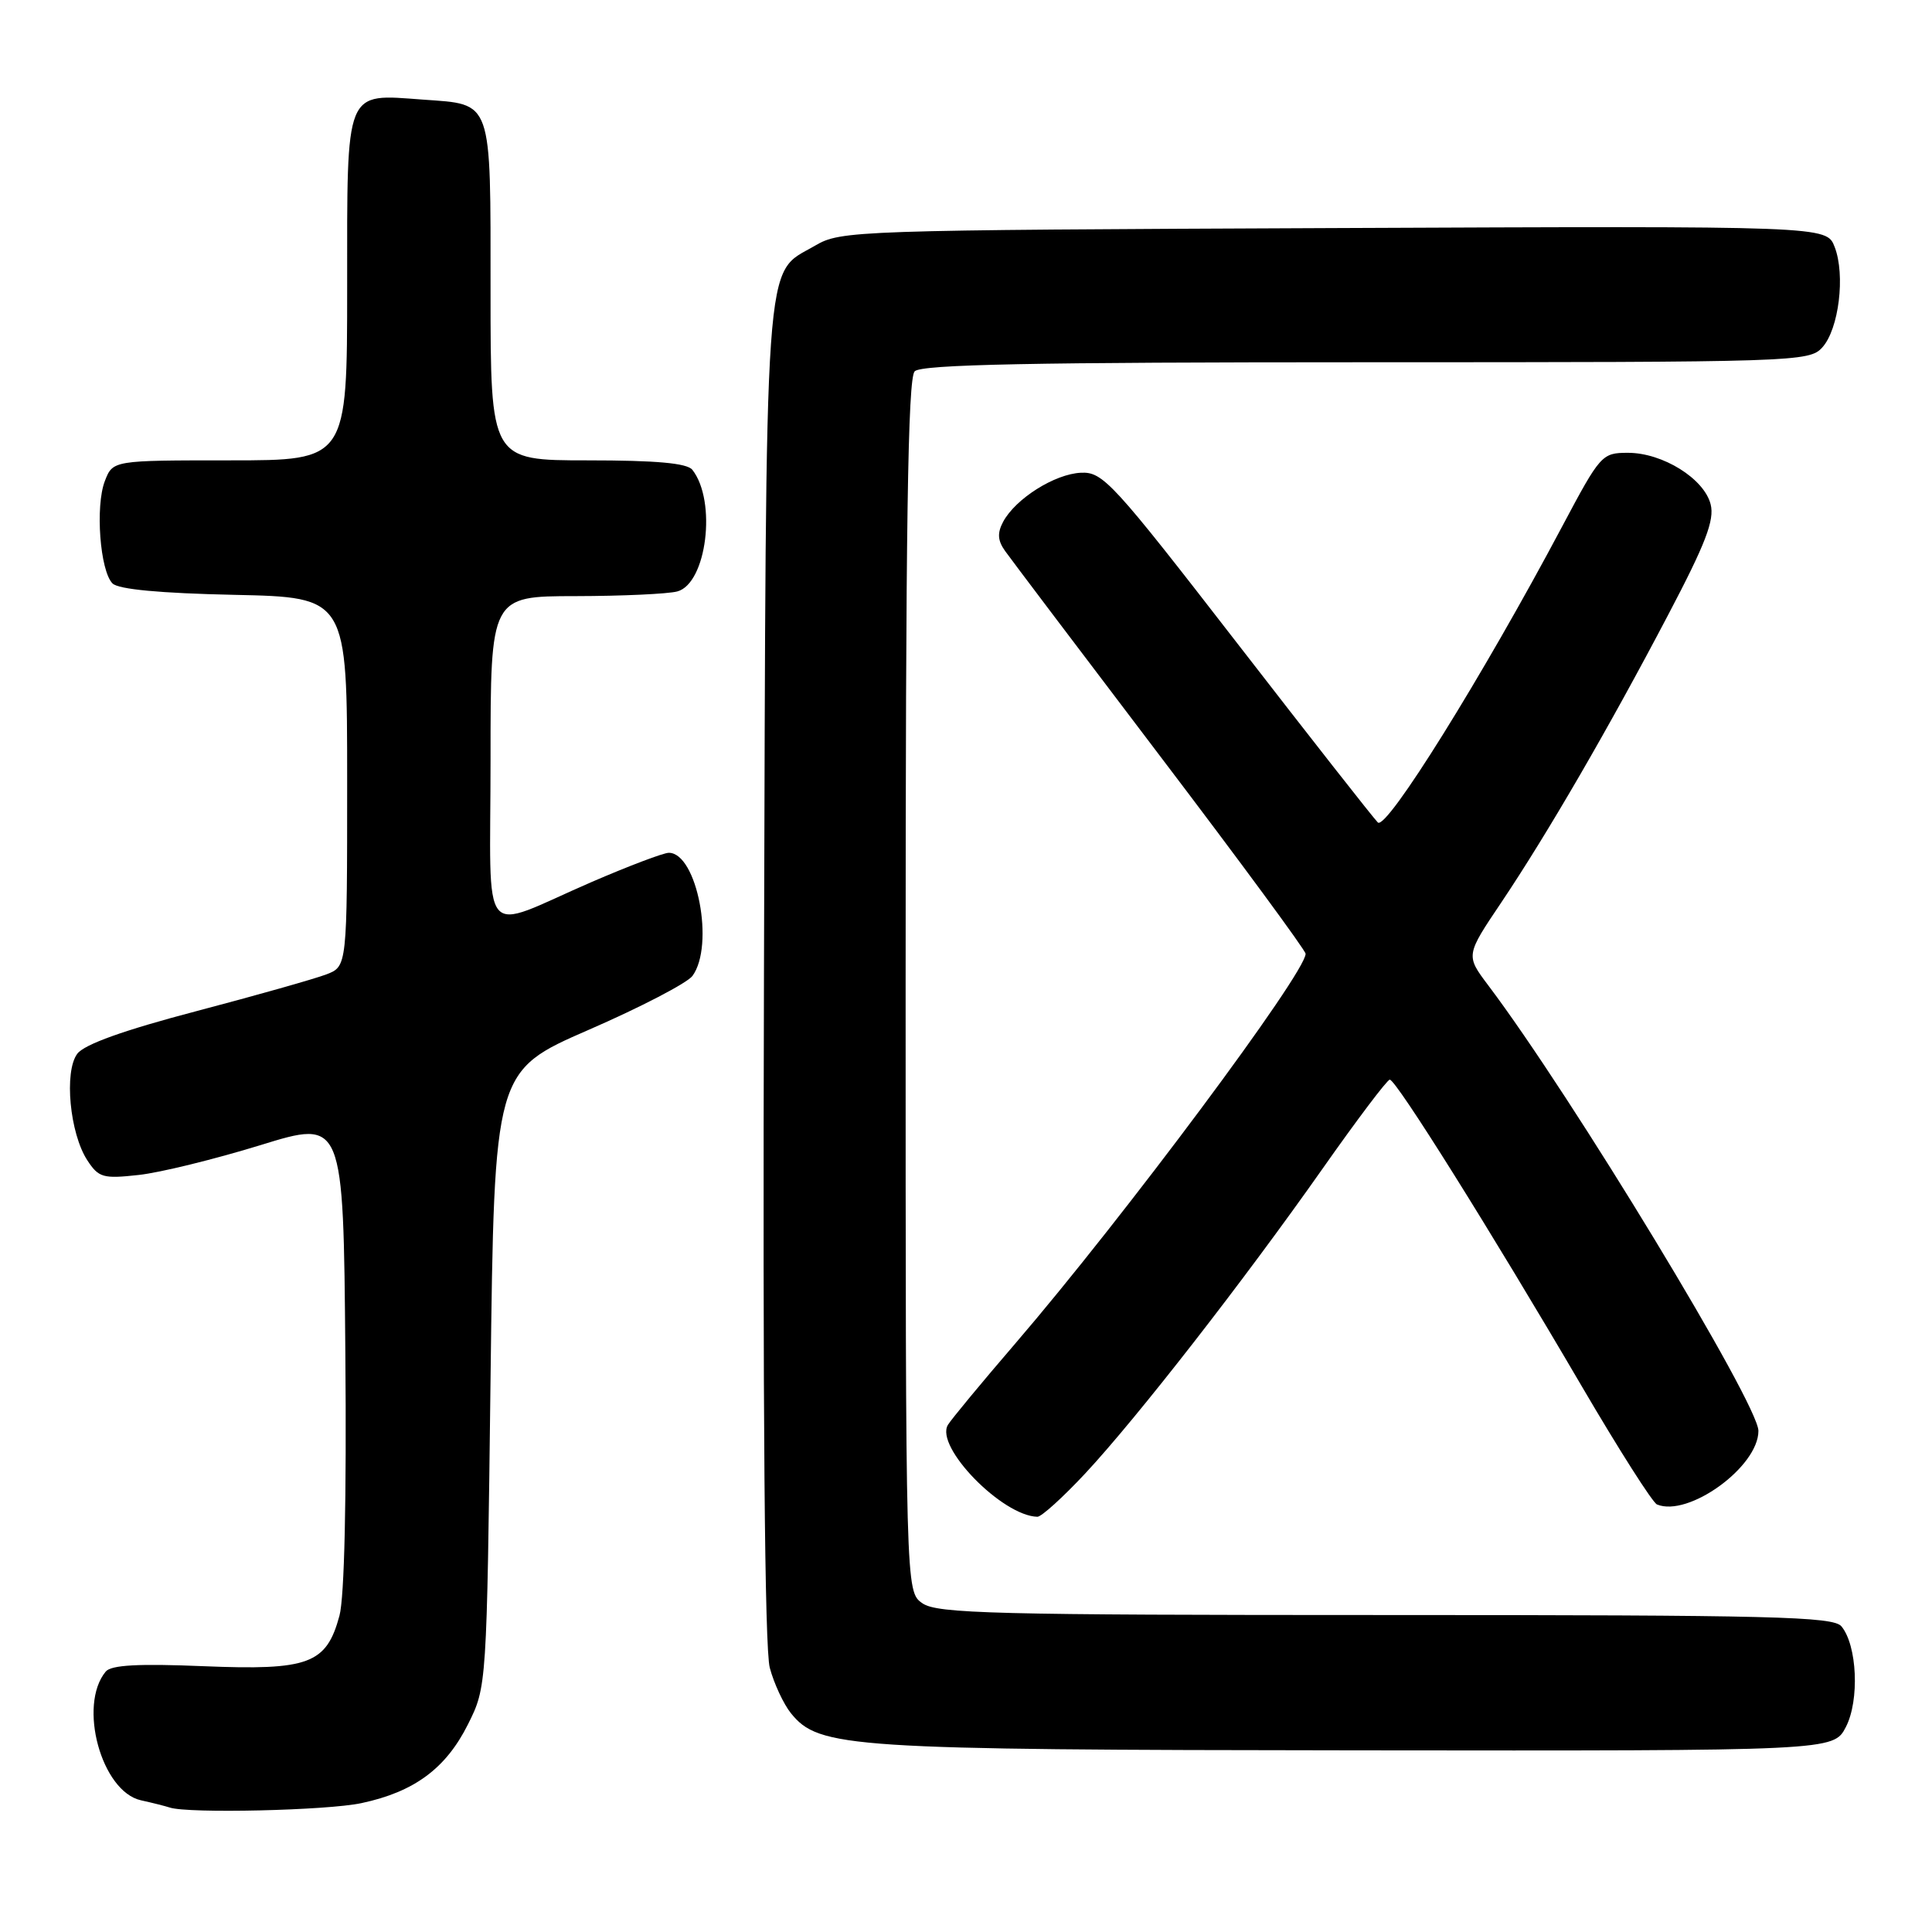 <?xml version="1.0" encoding="UTF-8" standalone="no"?>
<!DOCTYPE svg PUBLIC "-//W3C//DTD SVG 1.1//EN" "http://www.w3.org/Graphics/SVG/1.1/DTD/svg11.dtd" >
<svg xmlns="http://www.w3.org/2000/svg" xmlns:xlink="http://www.w3.org/1999/xlink" version="1.1" viewBox="0 0 256 256">
 <g >
 <path fill="currentColor"
d=" M 47.91 238.92 C 54.90 237.43 59.08 234.33 62.00 228.50 C 64.50 223.50 64.50 223.50 65.00 182.71 C 65.50 141.91 65.50 141.91 78.00 136.46 C 84.88 133.47 91.06 130.25 91.75 129.32 C 94.72 125.28 92.36 113.00 88.62 113.00 C 87.92 113.00 83.33 114.74 78.42 116.86 C 63.28 123.42 65.00 125.51 65.00 100.57 C 65.00 79.00 65.00 79.00 76.25 78.99 C 82.44 78.98 88.51 78.70 89.74 78.37 C 93.64 77.33 95.00 66.40 91.74 62.25 C 91.04 61.37 86.99 61.00 77.88 61.00 C 65.00 61.00 65.00 61.00 65.00 38.62 C 65.00 12.94 65.33 13.87 56.06 13.20 C 45.61 12.44 46.00 11.48 46.00 38.04 C 46.00 61.00 46.00 61.00 30.48 61.00 C 14.95 61.00 14.95 61.00 13.89 63.75 C 12.61 67.06 13.25 75.65 14.91 77.31 C 15.69 78.09 21.21 78.61 31.05 78.82 C 46.00 79.14 46.00 79.14 46.00 103.60 C 46.00 128.05 46.00 128.05 43.25 129.11 C 41.74 129.69 34.01 131.88 26.07 133.97 C 16.40 136.51 11.18 138.38 10.24 139.63 C 8.47 141.99 9.24 150.20 11.58 153.76 C 13.07 156.04 13.67 156.21 18.36 155.69 C 21.19 155.39 28.45 153.60 34.50 151.74 C 45.50 148.34 45.50 148.34 45.76 179.26 C 45.93 198.64 45.64 211.64 44.98 214.09 C 43.25 220.49 40.93 221.35 26.97 220.78 C 18.35 220.42 14.73 220.62 14.01 221.49 C 10.31 225.95 13.44 237.39 18.68 238.55 C 20.23 238.89 21.95 239.33 22.50 239.51 C 24.94 240.32 43.38 239.90 47.91 238.92 Z  M 244.59 228.83 C 246.41 225.30 246.09 218.02 244.00 215.50 C 242.92 214.20 234.97 214.00 183.60 214.00 C 131.68 214.00 124.17 213.81 122.22 212.44 C 120.00 210.89 120.00 210.89 120.00 130.64 C 120.00 69.57 120.29 50.11 121.20 49.20 C 122.11 48.29 136.77 48.00 181.05 48.00 C 238.02 48.00 239.74 47.94 241.46 46.04 C 243.66 43.62 244.54 36.44 243.10 32.72 C 242.03 29.94 242.03 29.94 176.76 30.22 C 113.03 30.49 111.42 30.55 108.00 32.55 C 101.15 36.56 101.53 31.16 101.23 128.83 C 101.06 187.08 101.32 218.47 102.00 220.99 C 102.56 223.09 103.83 225.80 104.80 227.01 C 108.54 231.62 112.27 231.86 179.72 231.93 C 242.95 232.00 242.95 232.00 244.59 228.83 Z  M 143.79 195.25 C 150.64 187.90 164.74 169.80 175.28 154.81 C 179.80 148.38 183.79 143.09 184.15 143.06 C 184.95 142.99 197.58 163.16 209.60 183.70 C 214.50 192.07 218.98 199.11 219.56 199.35 C 223.72 201.08 233.00 194.36 233.00 189.60 C 233.00 186.03 208.24 145.19 197.19 130.55 C 194.21 126.59 194.21 126.59 198.95 119.55 C 205.06 110.44 213.12 96.56 221.03 81.49 C 226.00 72.04 227.20 68.92 226.67 66.83 C 225.82 63.43 220.32 60.00 215.72 60.00 C 212.26 60.00 212.06 60.23 207.00 69.75 C 196.49 89.55 183.70 110.10 182.57 108.98 C 181.98 108.40 173.59 97.70 163.92 85.21 C 147.41 63.88 146.15 62.51 143.23 62.64 C 139.76 62.80 134.57 66.07 132.92 69.14 C 132.13 70.63 132.19 71.62 133.18 73.01 C 133.90 74.03 143.16 86.28 153.75 100.23 C 164.34 114.17 173.00 125.94 173.00 126.38 C 173.00 128.94 148.83 161.39 134.55 178.00 C 130.06 183.22 126.03 188.09 125.60 188.81 C 123.86 191.71 132.79 200.87 137.46 200.98 C 137.99 200.99 140.84 198.41 143.79 195.25 Z "/>
</g>
</svg>